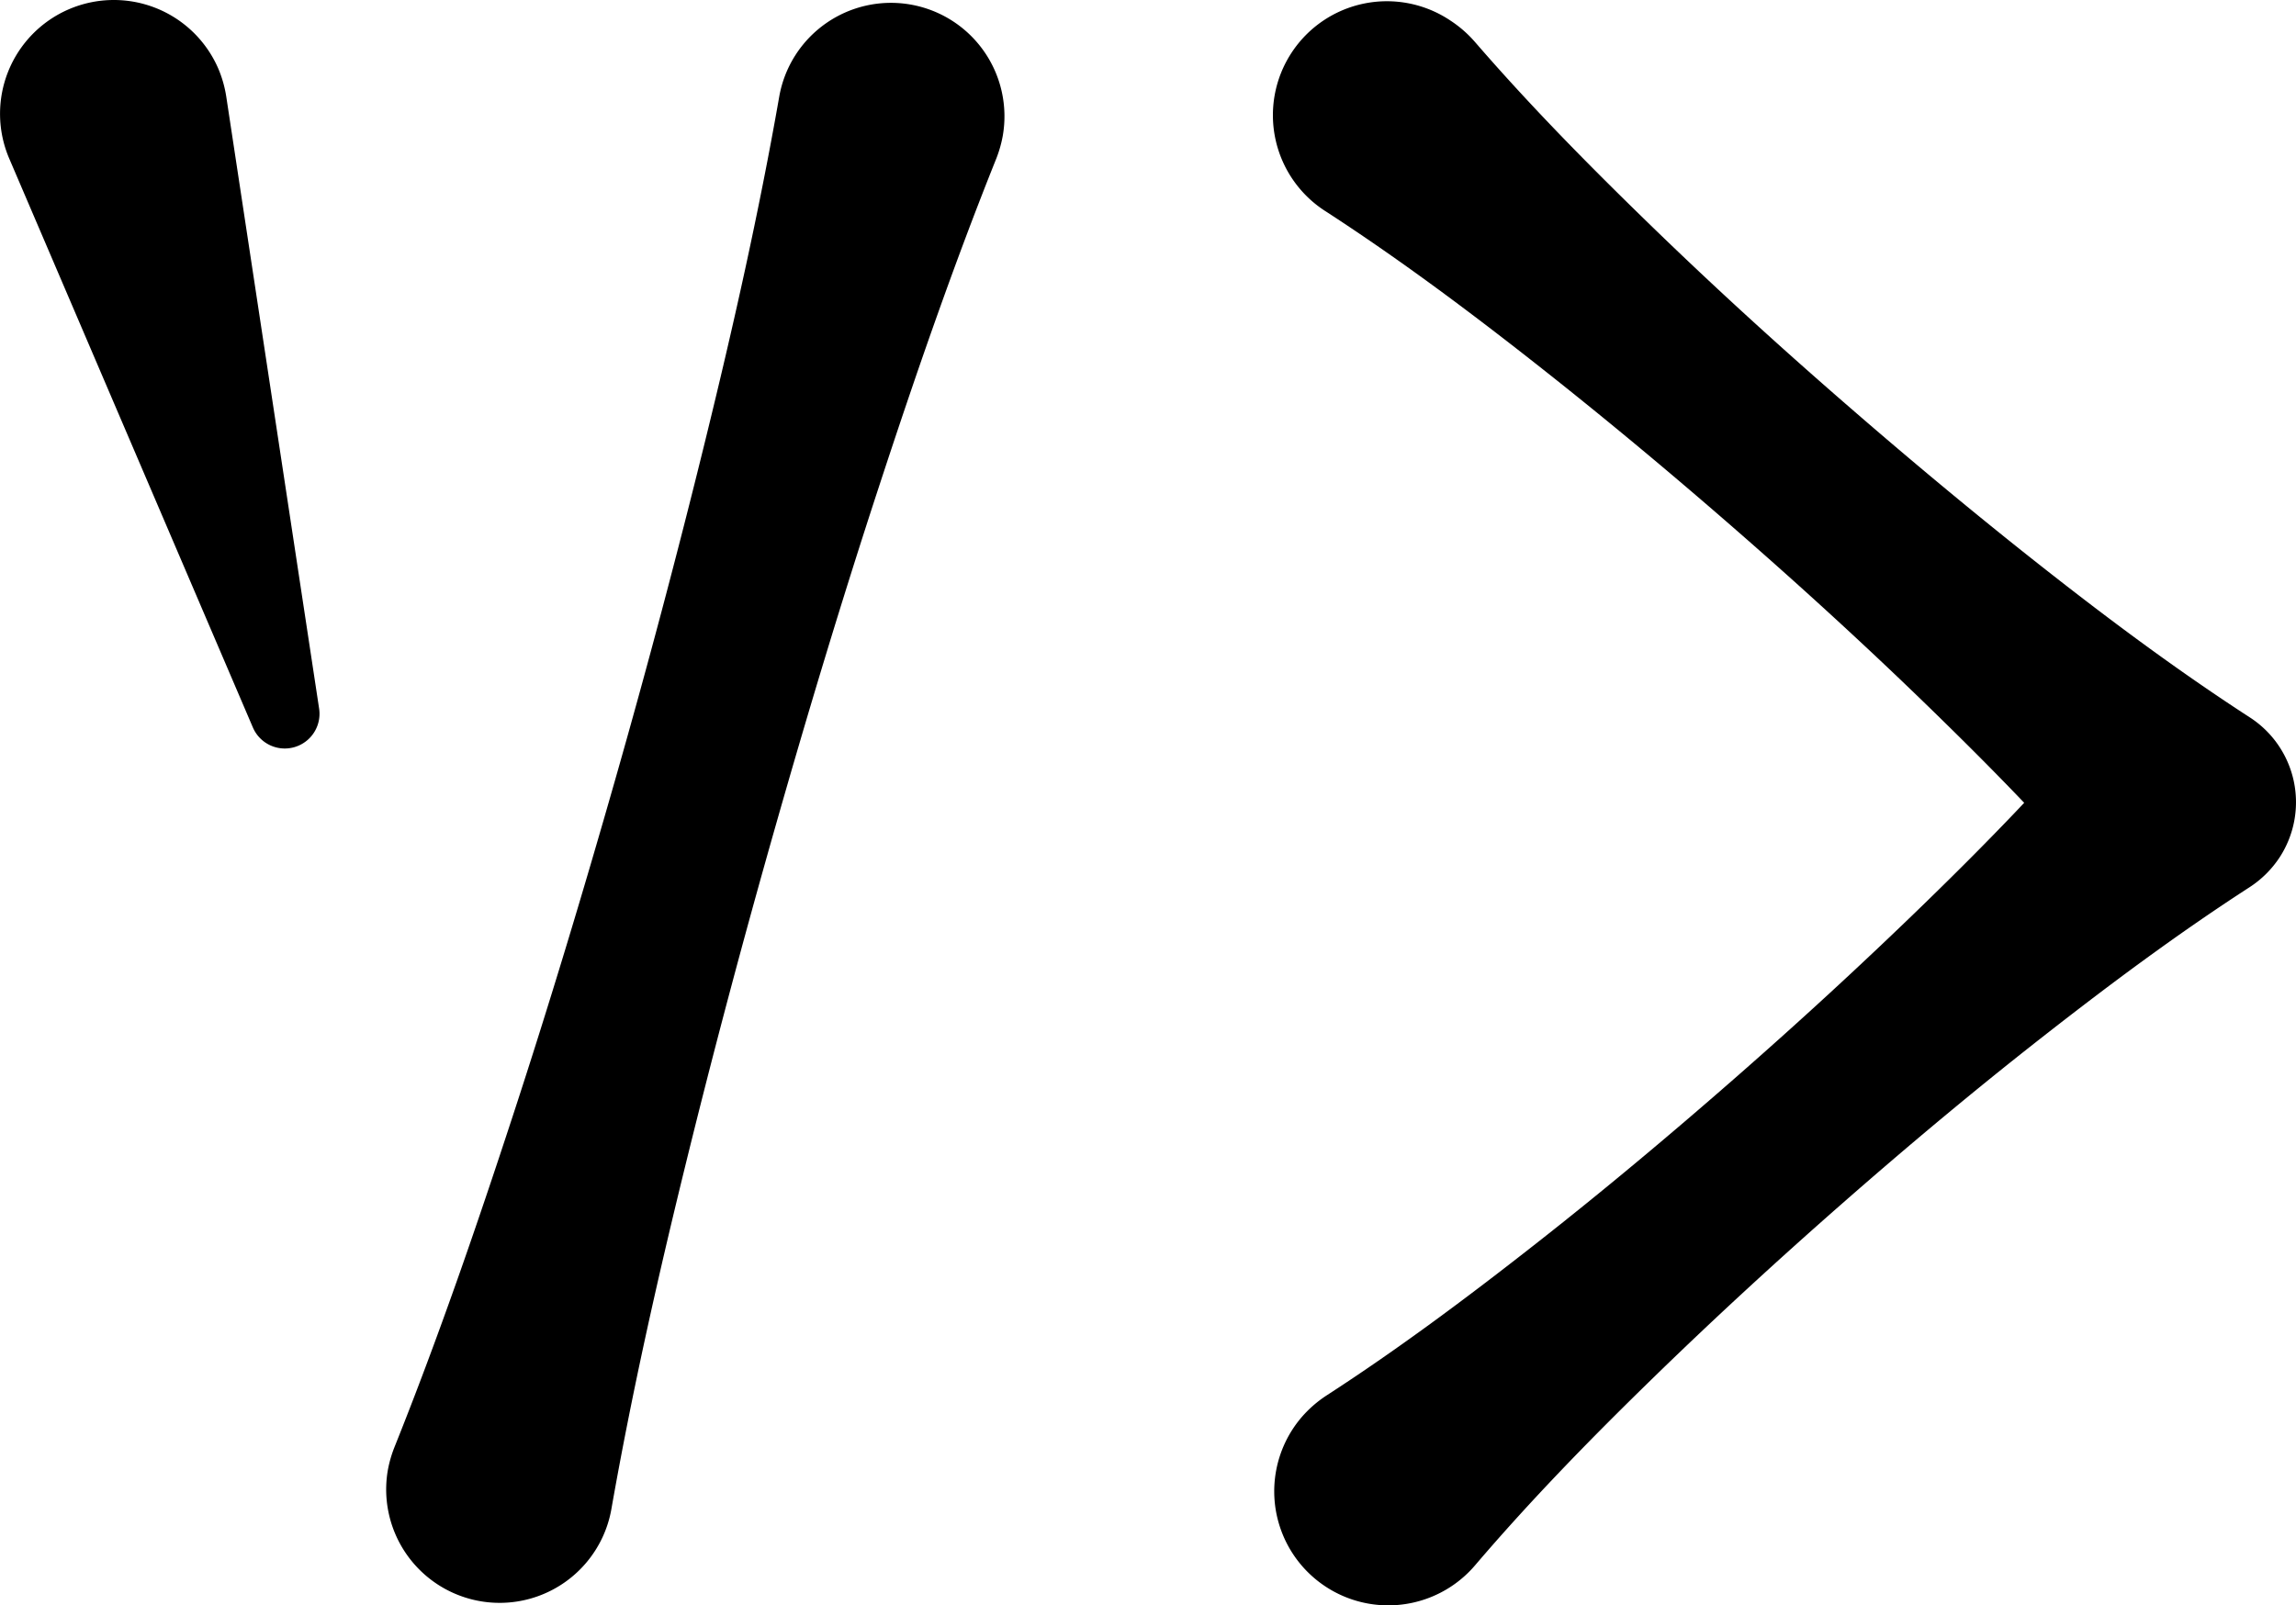 <svg id="Layer_1" data-name="Layer 1" xmlns="http://www.w3.org/2000/svg" viewBox="0 0 779.09 544.86"><title>logo vida</title><path d="M257.84,719.16c14.87-37.08,27.82-74.7,40.19-112.49s23.83-75.84,34.72-114S353.88,416,363.36,377.4,381.58,300,388.48,260.61a38.5,38.5,0,0,1,75.85,13.3,41.25,41.25,0,0,1-2.19,7.69c-14.87,37.07-27.82,74.7-40.19,112.49s-23.84,75.84-34.72,114.05-21.12,76.61-30.6,115.22S338.41,700.8,331.5,740.14a38.5,38.5,0,0,1-75.84-13.31A41,41,0,0,1,257.84,719.16Z" transform="translate(-124.07 -227.79)"/><path d="M200.85,260.61l31.5,207.65a11.78,11.78,0,0,1-22.48,6.41L127.2,281.6a38.6,38.6,0,1,1,71-30.39A39.91,39.91,0,0,1,200.85,260.61Z" transform="translate(-124.07 -227.79)"/><path d="M624.47,241.93c19.21,22.22,39.71,42.94,60.61,63.2S727.5,345,749.41,364.06s44.25,37.72,67.11,55.73,46.24,35.45,70.88,51.43l.13.08a34.29,34.29,0,0,1,10.11,47.42,35,35,0,0,1-10.19,10.16c-24.74,16-48.12,33.46-71.07,51.45s-45.28,36.7-67.17,55.9S705.87,675.14,685,695.46s-41.31,41.23-60.41,63.61a38.7,38.7,0,0,1-58.88-50.24,40.19,40.19,0,0,1,8.43-7.38c24.71-16,48.08-33.5,71-51.48s45.27-36.7,67.19-55.87,43.37-38.88,64.29-59.19,41.31-41.23,60.39-63.65l0,57.67c-19.17-22.24-39.67-43-60.56-63.23s-42.41-39.84-64.32-58.93S667.89,369.08,645,351.08s-46.25-35.43-70.87-51.42a38.68,38.68,0,1,1,42.13-64.87A40,40,0,0,1,624.47,241.93Z" transform="translate(-124.07 -227.79)"/></svg>